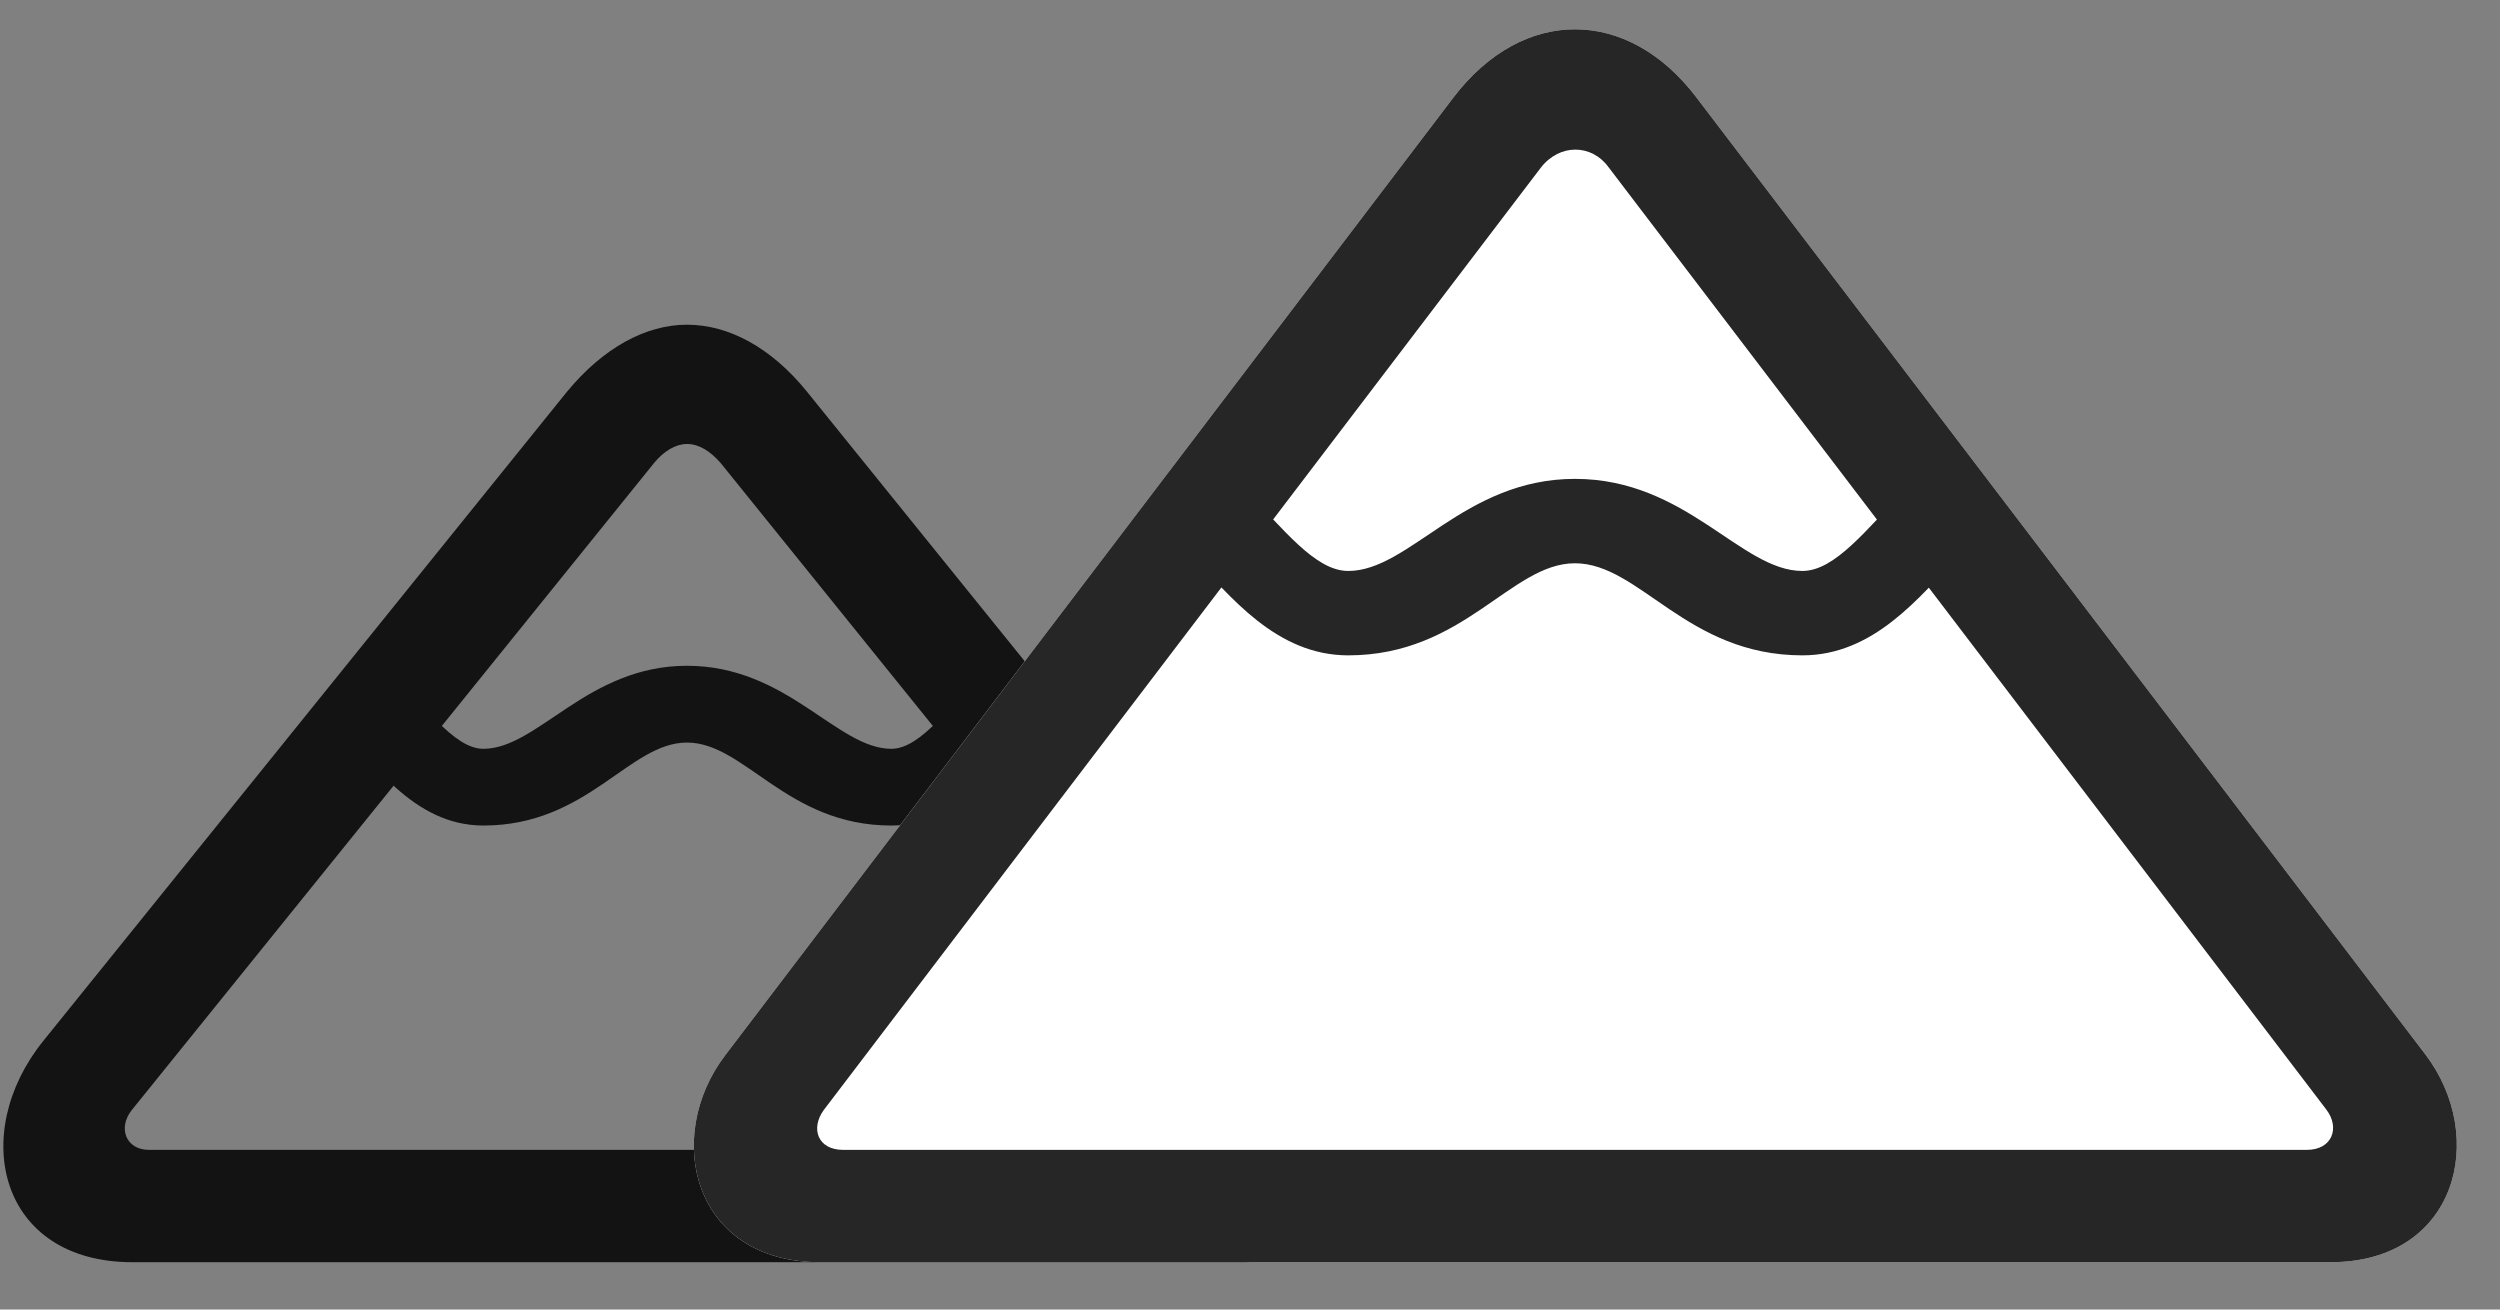 <svg width="42" height="22" viewBox="0 0 42 22" fill="none" xmlns="http://www.w3.org/2000/svg">
<rect x="0" y="0" width="42" height="22" fill="#808080" stroke="none"/>
<g clip-path="url(#clip0_2207_12527)">
<path d="M2.225 21.205H20.87C23.096 21.205 23.623 19.049 22.37 17.49L13.557 6.58C12.96 5.842 12.245 5.455 11.541 5.455C10.85 5.455 10.135 5.842 9.526 6.58L0.725 17.49C-0.529 19.049 -0.013 21.205 2.225 21.205ZM2.506 19.318C2.108 19.318 1.979 18.943 2.213 18.65L10.991 7.775C11.155 7.576 11.354 7.459 11.541 7.459C11.741 7.459 11.928 7.576 12.104 7.775L20.881 18.65C21.116 18.943 20.987 19.318 20.588 19.318H2.506ZM8.12 13.869C9.877 13.869 10.569 12.475 11.541 12.475C12.514 12.475 13.217 13.869 14.975 13.869C16.159 13.869 16.862 12.756 17.483 12.135L16.639 11.185C15.983 11.818 15.479 12.58 14.975 12.58C14.061 12.58 13.229 11.185 11.541 11.185C9.866 11.185 9.034 12.58 8.12 12.58C7.616 12.58 7.112 11.818 6.456 11.185L5.612 12.135C6.233 12.756 6.924 13.869 8.12 13.869Z" fill="black" fill-opacity="0.85"/>
<path d="M13.78 21.205H39.151C41.284 21.205 41.799 19.096 40.745 17.713L28.498 1.635C27.35 0.123 25.592 0.1 24.42 1.635L12.186 17.725C11.131 19.107 11.647 21.205 13.78 21.205Z" fill="white"/>
<path d="M13.78 21.205H39.151C41.284 21.205 41.799 19.096 40.745 17.713L28.498 1.635C27.35 0.123 25.592 0.1 24.42 1.635L12.186 17.725C11.131 19.107 11.647 21.205 13.78 21.205ZM14.166 19.318C13.733 19.318 13.616 18.955 13.838 18.65L25.885 2.818C26.202 2.408 26.741 2.42 27.022 2.807L39.081 18.639C39.315 18.943 39.186 19.318 38.752 19.318H14.166ZM22.651 11.01C24.596 11.01 25.381 9.463 26.459 9.463C27.549 9.463 28.334 11.01 30.28 11.01C31.475 11.01 32.248 10.037 32.916 9.322L32.014 8.221C31.358 8.889 30.831 9.592 30.28 9.592C29.248 9.592 28.334 8.045 26.459 8.045C24.596 8.045 23.682 9.592 22.651 9.592C22.088 9.592 21.561 8.877 20.893 8.209L19.991 9.299C20.67 10.025 21.444 11.01 22.651 11.01Z" fill="black" fill-opacity="0.85"/>
</g>
<defs>
<clipPath id="clip0_2207_12527">
<rect width="41.218" height="21.105" fill="white" transform="translate(0.057 0.1)"/>
</clipPath>
</defs>
</svg>
